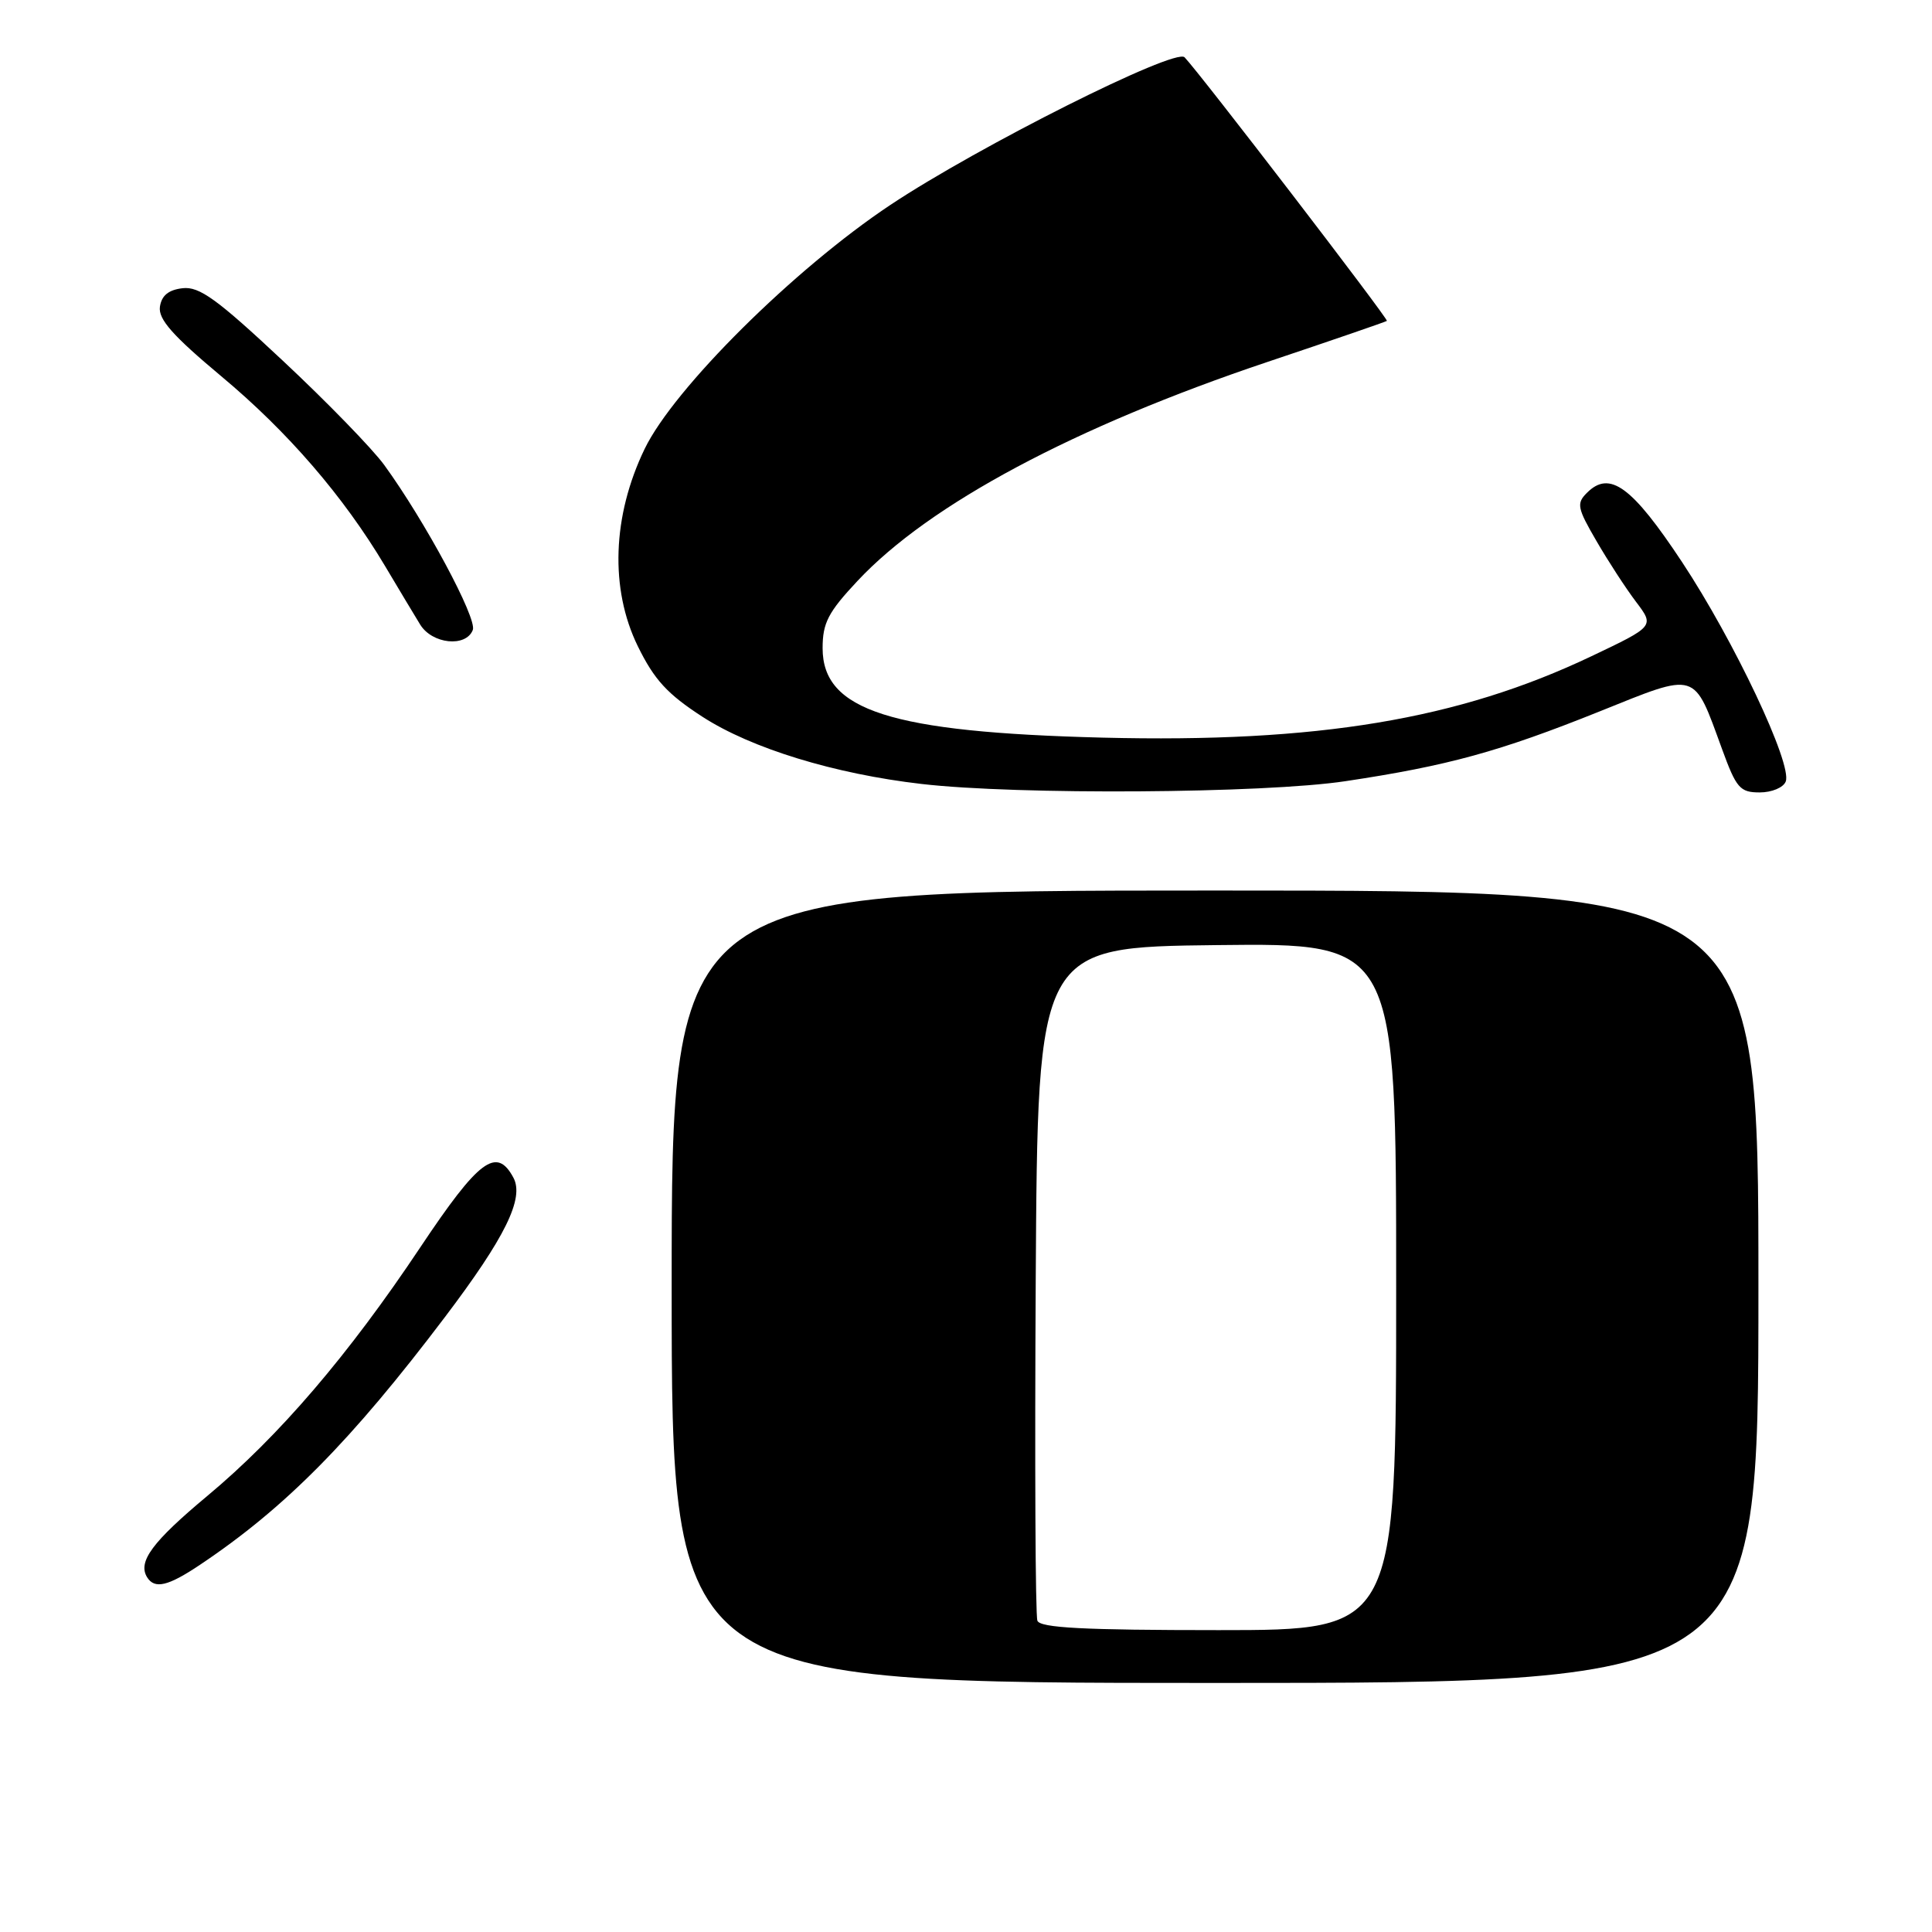 <?xml version="1.0" encoding="UTF-8" standalone="no"?>
<!DOCTYPE svg PUBLIC "-//W3C//DTD SVG 1.1//EN" "http://www.w3.org/Graphics/SVG/1.1/DTD/svg11.dtd" >
<svg xmlns="http://www.w3.org/2000/svg" xmlns:xlink="http://www.w3.org/1999/xlink" version="1.1" viewBox="0 0 256 256">
 <g >
 <path fill="currentColor"
d=" M 233.00 170.50 C 233.00 118.00 233.00 118.00 161.00 118.00 C 89.00 118.00 89.00 118.00 89.00 170.50 C 89.00 223.00 89.00 223.00 161.00 223.00 C 233.00 223.00 233.00 223.00 233.00 170.50 Z  M 26.52 207.33 C 37.80 199.78 46.55 190.92 58.97 174.50 C 66.95 163.95 69.49 158.78 68.03 156.05 C 65.80 151.89 63.46 153.64 55.71 165.25 C 46.16 179.57 36.98 190.29 27.48 198.21 C 20.17 204.31 18.23 206.94 19.49 208.99 C 20.49 210.60 22.26 210.19 26.52 207.33 Z  M 178.28 103.51 C 191.87 101.47 198.72 99.58 211.90 94.29 C 225.03 89.01 224.36 88.81 228.17 99.23 C 230.07 104.44 230.55 105.00 233.17 105.00 C 234.77 105.00 236.31 104.36 236.62 103.55 C 237.50 101.25 229.79 84.93 222.89 74.49 C 216.24 64.44 213.29 62.28 210.28 65.30 C 208.87 66.70 208.99 67.31 211.53 71.67 C 213.07 74.33 215.43 77.96 216.78 79.74 C 219.23 82.98 219.23 82.98 210.86 86.96 C 193.25 95.34 174.54 98.45 146.10 97.74 C 118.03 97.03 109.00 94.15 109.00 85.89 C 109.00 82.54 109.73 81.13 113.62 76.98 C 123.12 66.82 142.35 56.55 168.00 47.94 C 176.53 45.08 183.62 42.64 183.77 42.52 C 184.02 42.31 158.95 9.64 156.96 7.59 C 155.72 6.31 129.66 19.39 118.00 27.14 C 105.26 35.61 89.27 51.48 85.41 59.50 C 81.13 68.37 80.80 78.03 84.51 85.62 C 86.69 90.07 88.43 91.97 93.10 94.99 C 99.57 99.17 110.58 102.55 122.12 103.88 C 134.76 105.35 167.53 105.14 178.28 103.51 Z  M 62.65 83.47 C 63.24 81.94 56.31 69.04 50.91 61.61 C 49.35 59.47 43.31 53.25 37.48 47.80 C 28.75 39.62 26.41 37.93 24.19 38.19 C 22.32 38.41 21.41 39.16 21.19 40.65 C 20.96 42.30 22.87 44.46 29.30 49.84 C 38.14 57.21 45.52 65.77 51.02 75.00 C 52.82 78.03 54.91 81.51 55.67 82.75 C 57.26 85.35 61.75 85.81 62.65 83.47 Z  M 137.46 214.75 C 137.19 214.06 137.10 193.70 137.24 169.50 C 137.50 125.50 137.50 125.50 161.25 125.23 C 185.00 124.96 185.00 124.96 185.00 170.48 C 185.00 216.00 185.00 216.00 161.47 216.00 C 143.57 216.00 137.82 215.70 137.46 214.75 Z "/>
</g>
</svg>